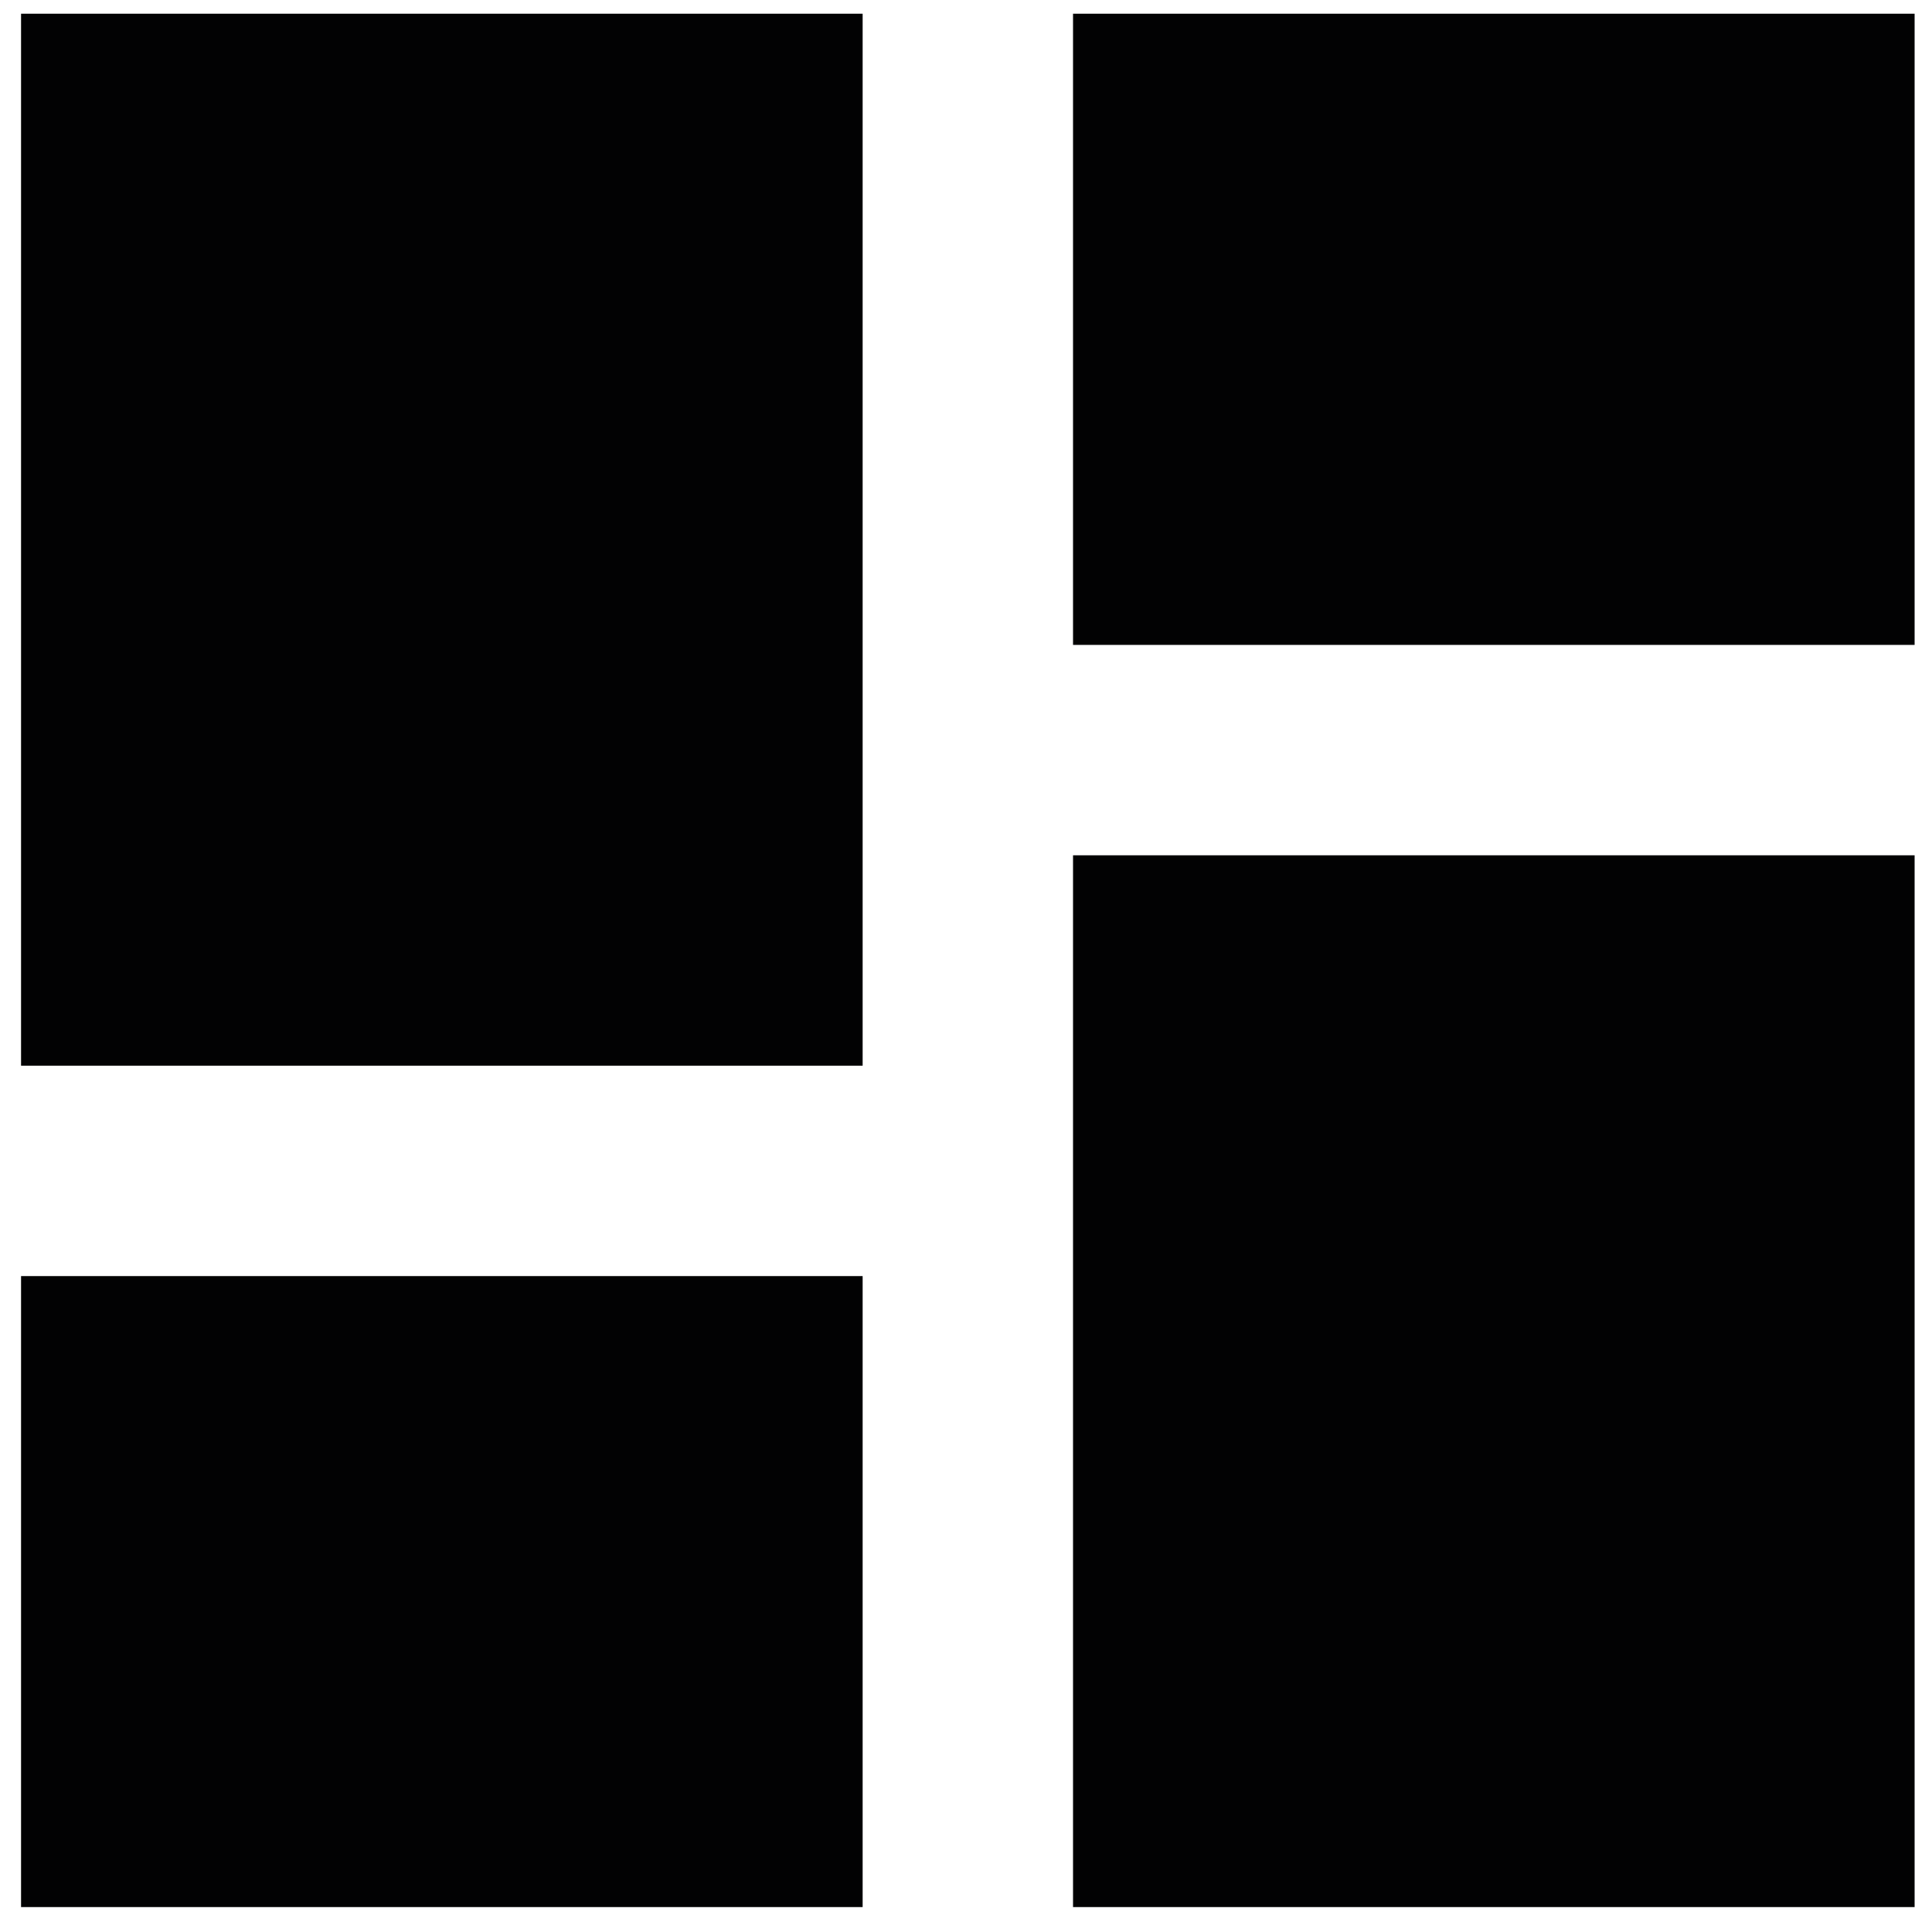 <?xml version="1.0" encoding="utf-8"?>
<!-- Generator: Adobe Illustrator 26.3.1, SVG Export Plug-In . SVG Version: 6.00 Build 0)  -->
<svg version="1.1" id="Layer_1" xmlns="http://www.w3.org/2000/svg" xmlns:xlink="http://www.w3.org/1999/xlink" x="0px" y="0px"
	 viewBox="0 0 100 100" style="enable-background:new 0 0 100 100;" xml:space="preserve">
<style type="text/css">
	.st0{fill:#020203;}
</style>
<g>
	<path class="st0" d="M55.54,0.71v32.67h43.56V0.71 M55.54,98.71h43.56V44.27H55.54 M1.09,98.71h43.56V66.05H1.09 M1.09,55.16h43.56
		V0.71H1.09V55.16z"/>
</g>
</svg>
